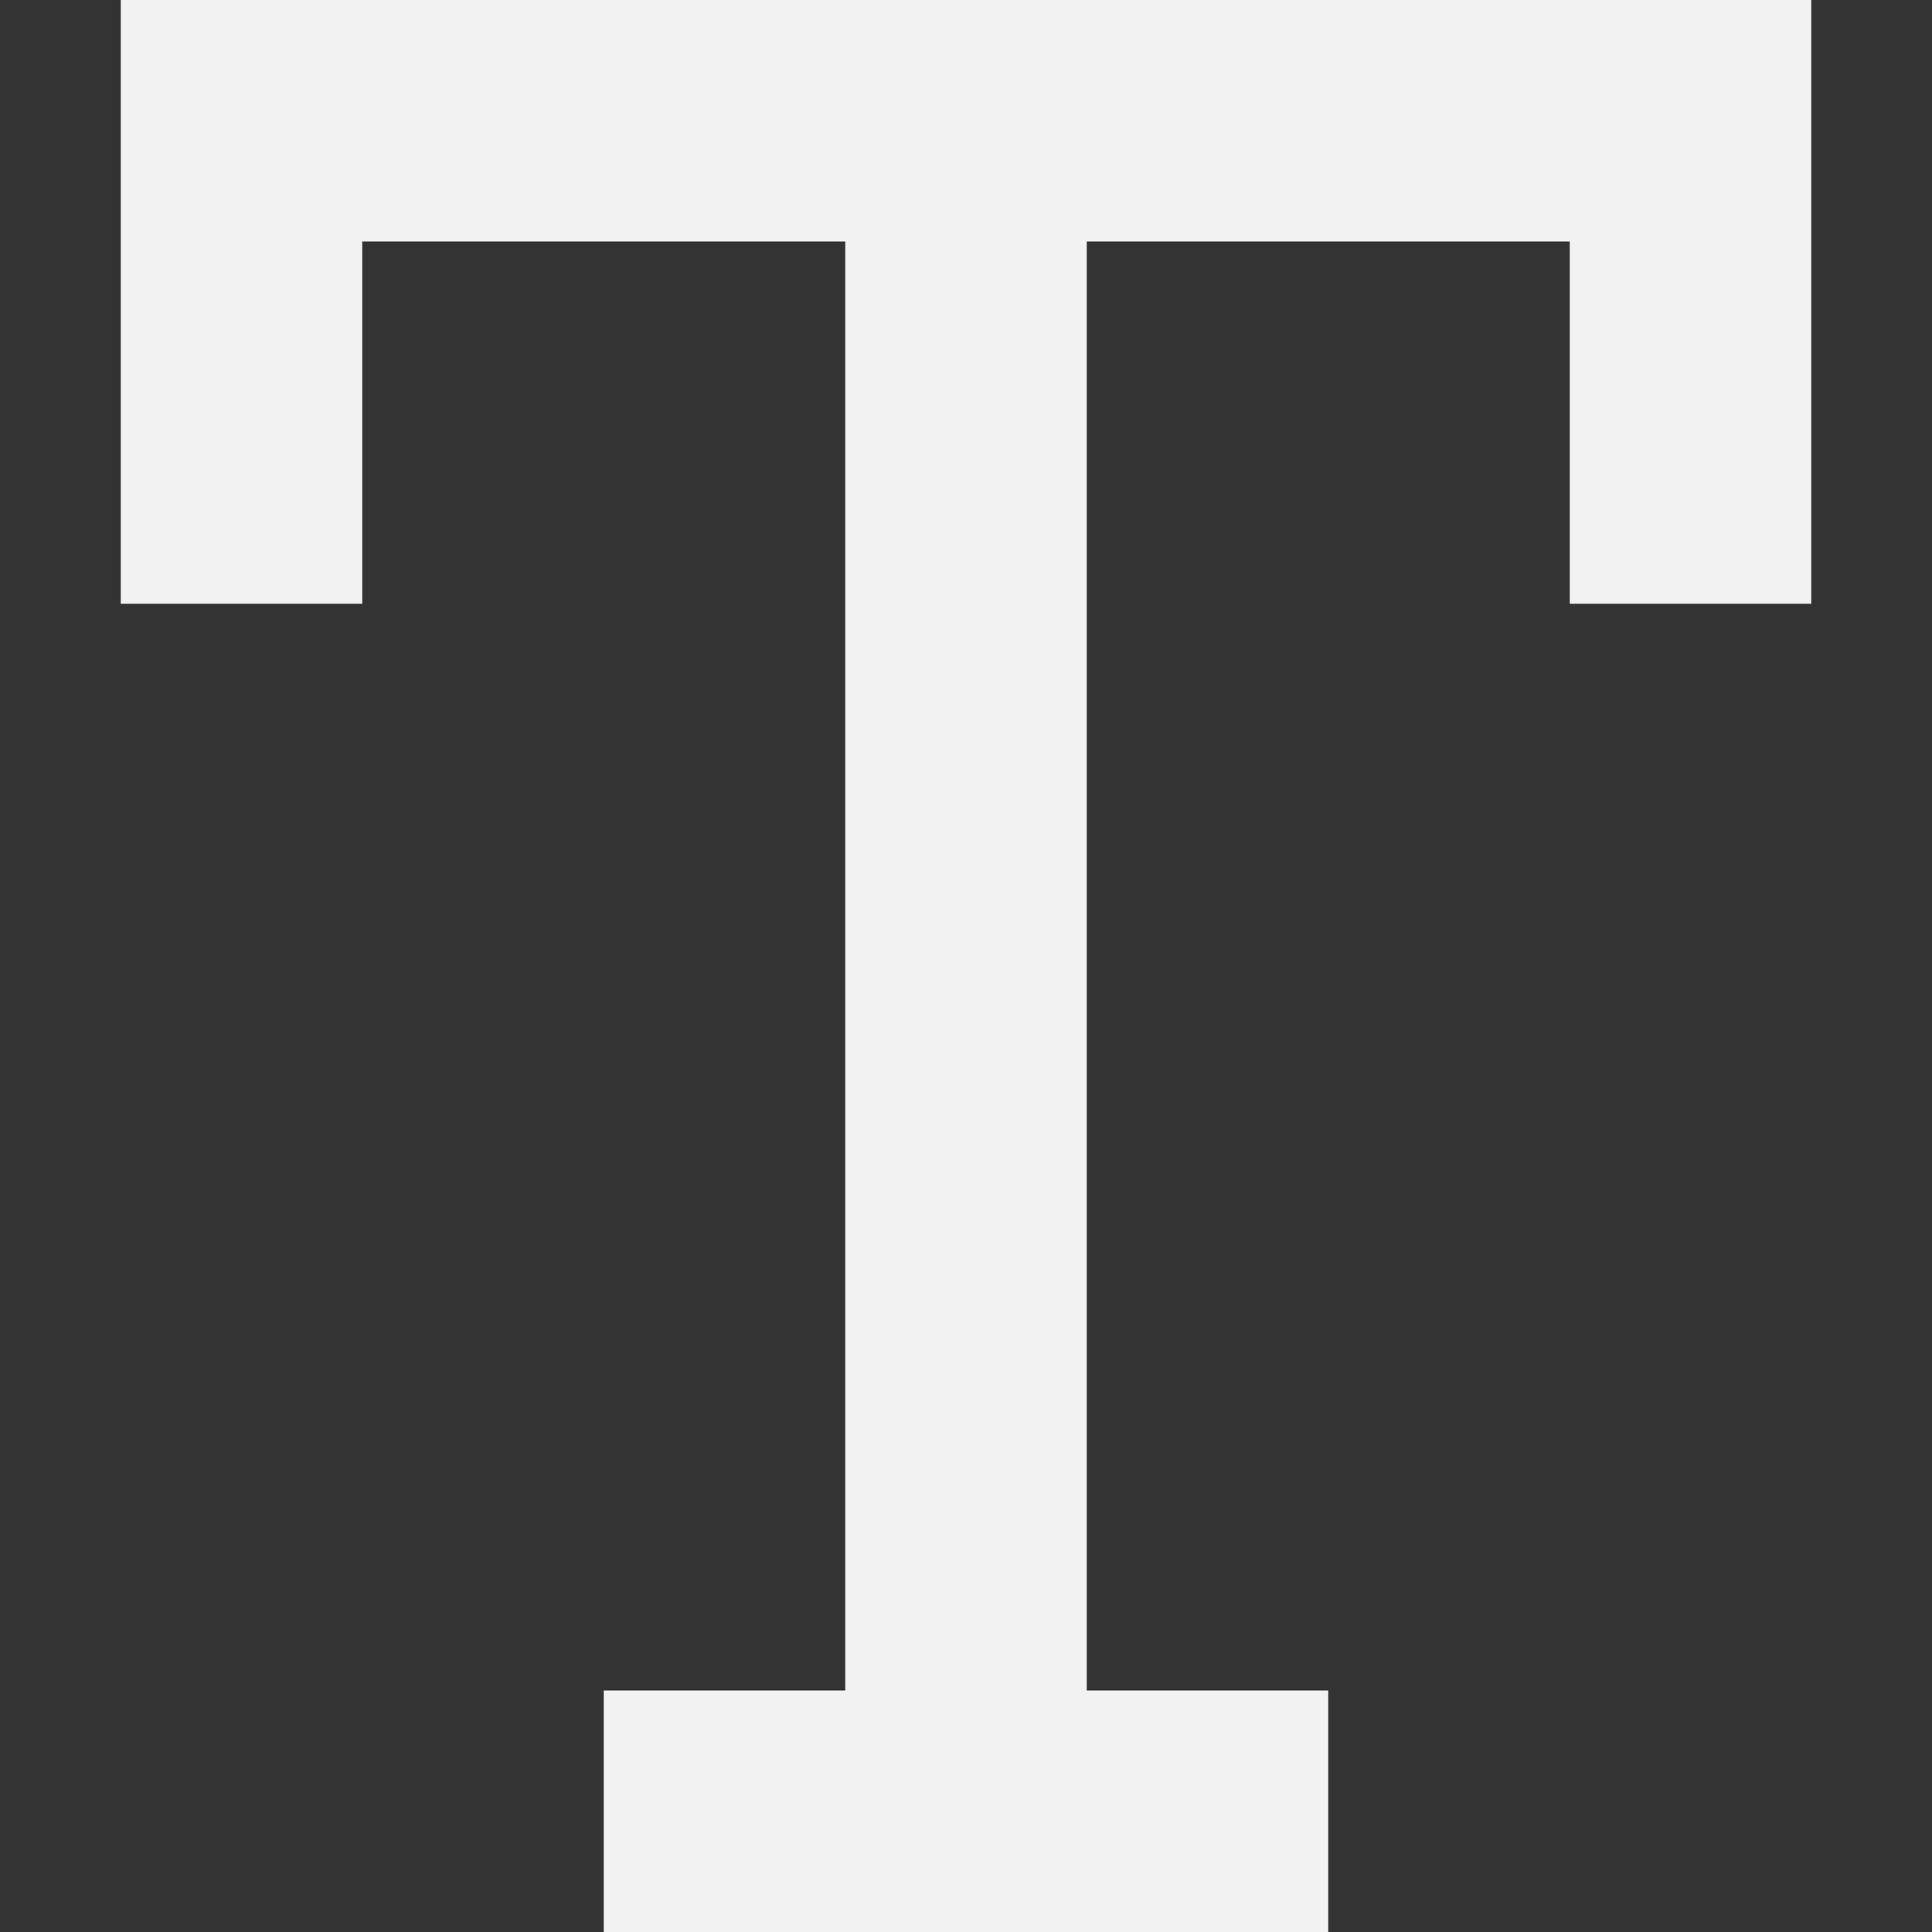 <?xml version="1.0" encoding="UTF-8" standalone="no"?>
<svg
   xmlns:dc="http://purl.org/dc/elements/1.1/"
   xmlns:cc="http://creativecommons.org/ns#"
   xmlns:rdf="http://www.w3.org/1999/02/22-rdf-syntax-ns#"
   xmlns:svg="http://www.w3.org/2000/svg"
   xmlns="http://www.w3.org/2000/svg"
   version="1.1"
   id="svg2"
   viewBox="0 0 32 32"
   height="32"
   width="32">
  <rect x="0" y="0" width="32" height="32" fill="#333333" stroke="none"/>
  <defs
     id="defs4" />
  <g
     style="display:none"
     id="layer3">
    <path
       id="rect4360"
       d="m 2,0 0,4 0,6 4,0 0,-2 C 6,6 8,4 12,4 l 2,0 0,22 c 0,1 -1,2 -2,2 l -2,0 0,4 4,0 4,0 4,0 0,-4 -2,0 c -1,0 -2,-1 -2,-2 l 0,-22 2,0 c 4,0 6,2 6,4 l 0,2 4,0 L 30,0 6,0 Z"
       style="opacity:1;fill:#f2f2f2;fill-opacity:1;stroke:none;stroke-width:2;stroke-linecap:square;stroke-linejoin:miter;stroke-miterlimit:4;stroke-dasharray:none;stroke-dashoffset:1;stroke-opacity:1" />
  </g>
  <g
     id="g4154"
     style="display:inline">
    <path
       style="opacity:1;fill:#f2f2f2;fill-opacity:1;stroke:none;stroke-width:2;stroke-linecap:square;stroke-linejoin:miter;stroke-miterlimit:4;stroke-dasharray:none;stroke-dashoffset:1;stroke-opacity:1"
       d="m 2,0 0,4 0,6 4,0 0,-6 6,0 2,0 0,24 -2,0 -2,0 0,4 4,0 4,0 4,0 0,-4 -2,0 -2,0 0,-24 2,0 6,0 0,6 4,0 L 30,0 6,0 Z"
       id="path4156" />
  </g>
</svg>
